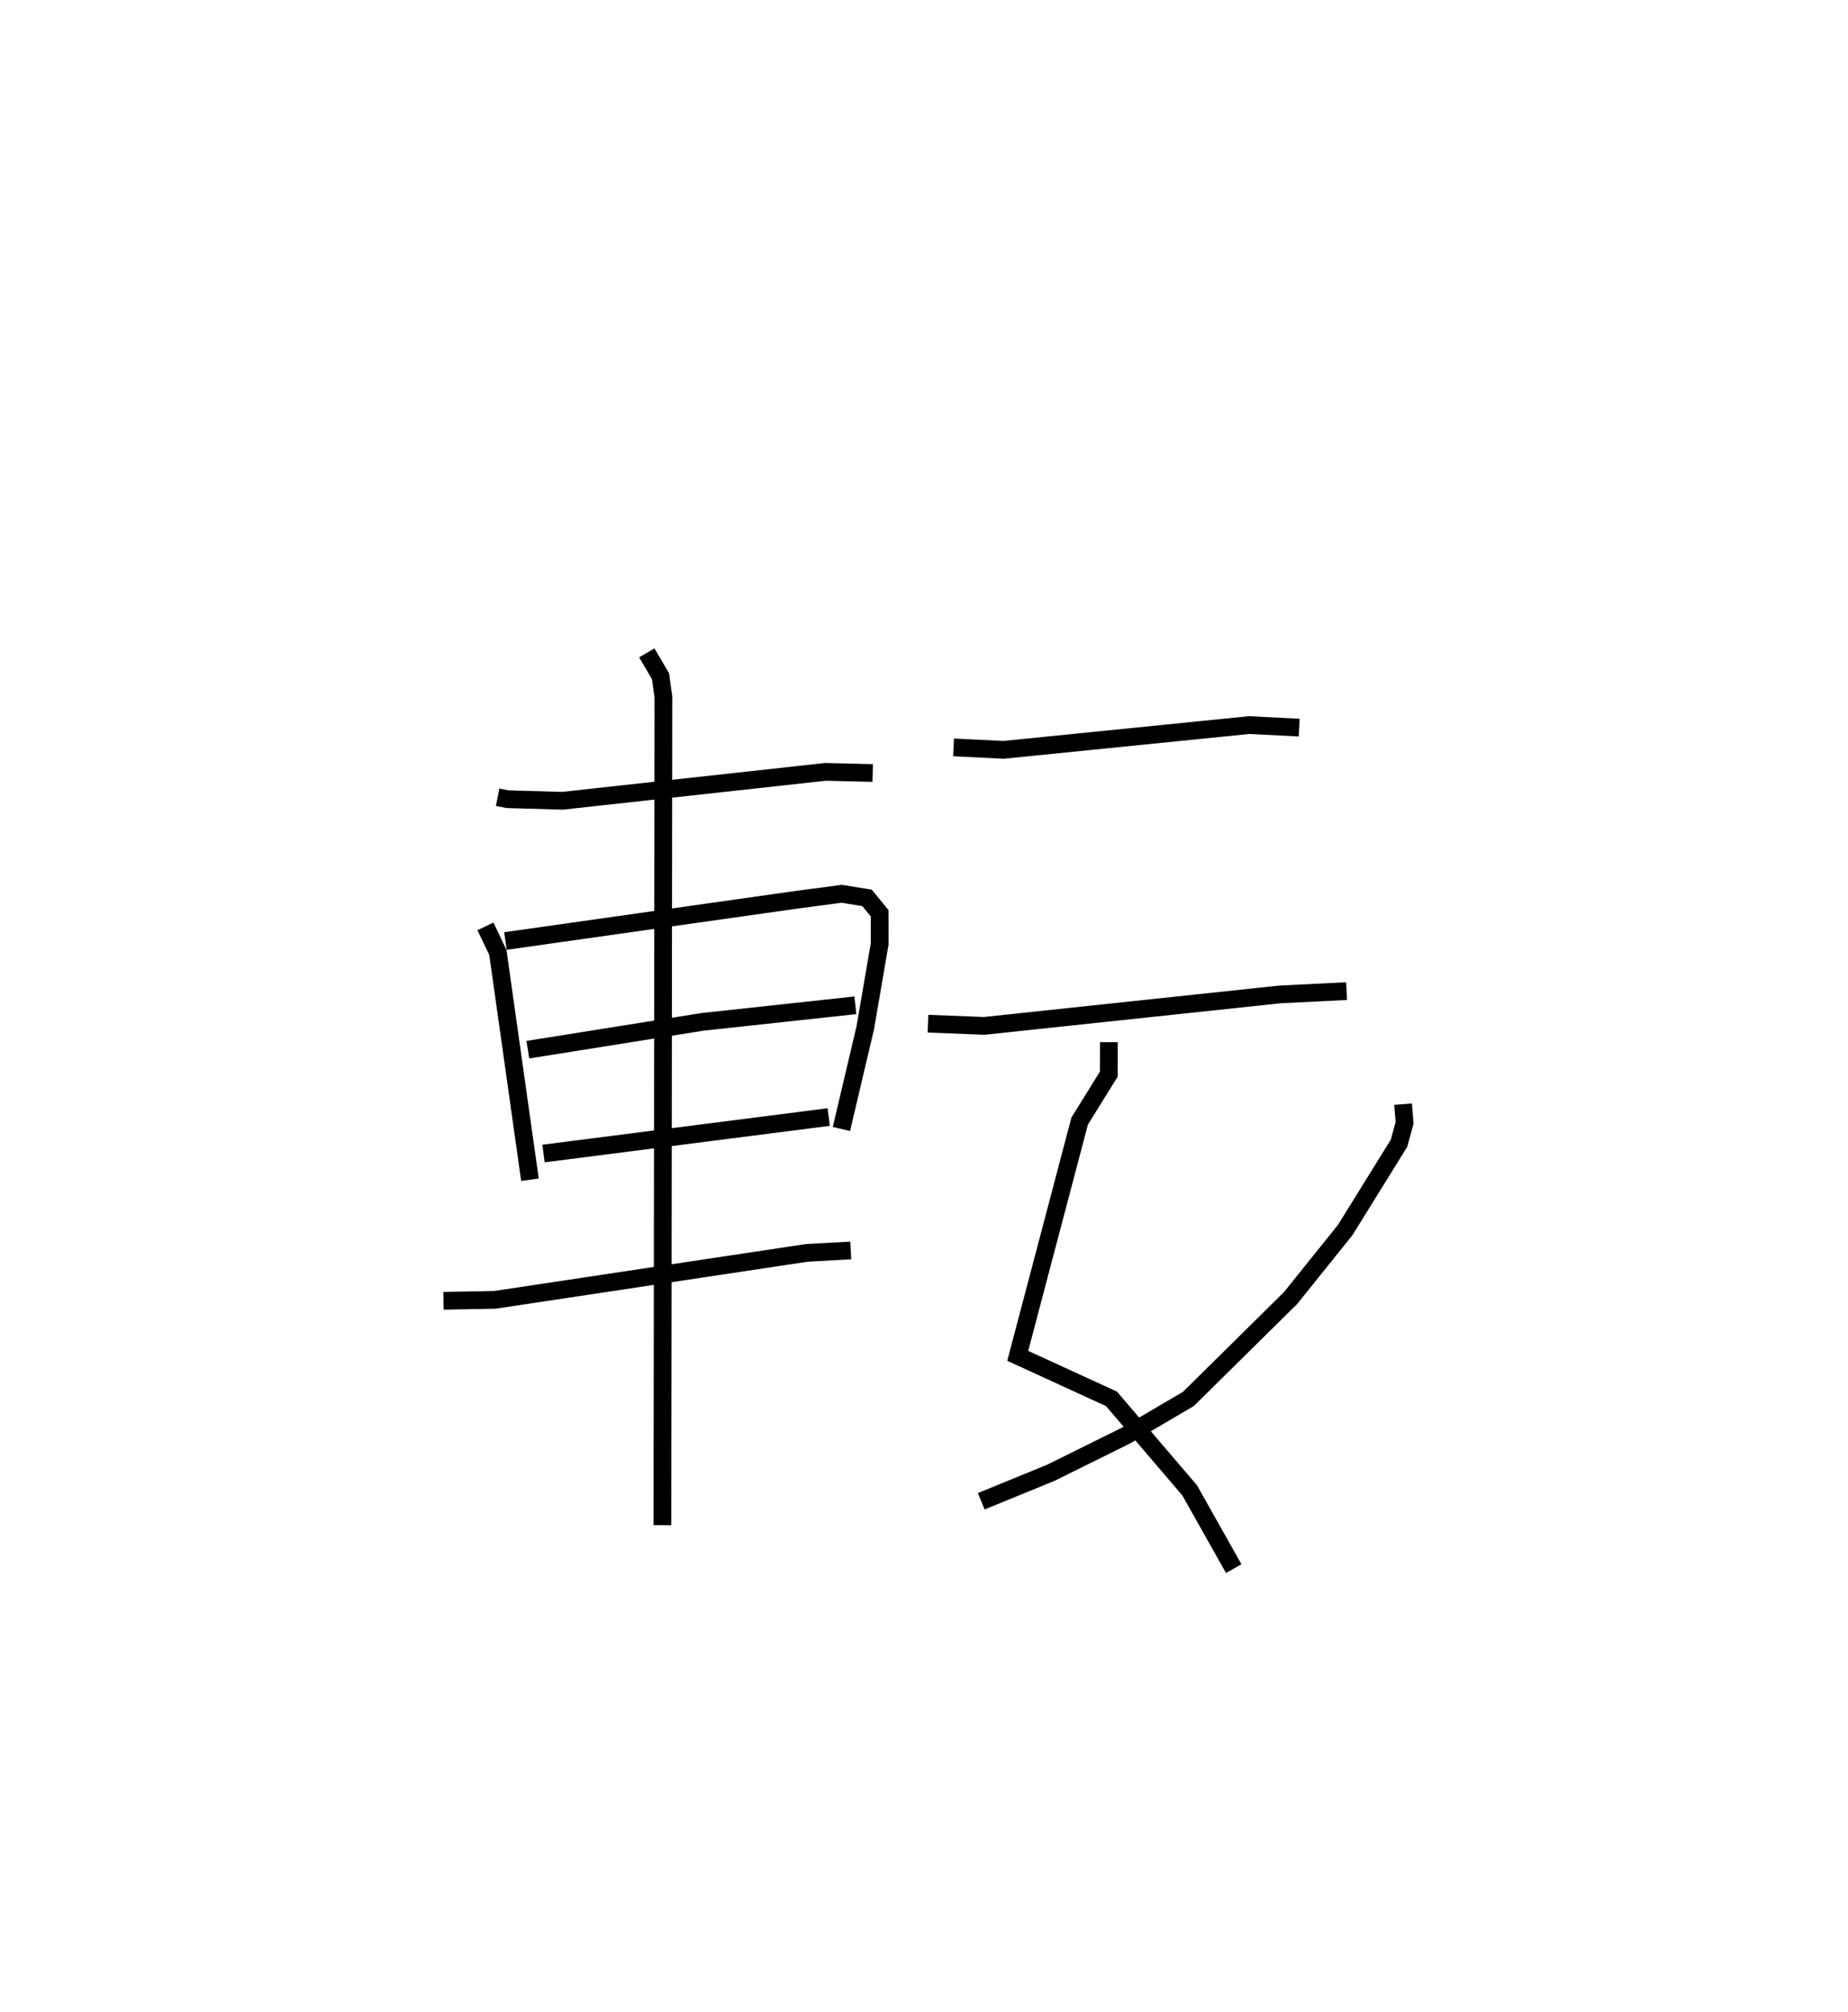 <?xml version="1.0" encoding="utf-8" ?>
<svg baseProfile="full" height="113.434" version="1.1" width="104.18" xmlns="http://www.w3.org/2000/svg" xmlns:ev="http://www.w3.org/2001/xml-events" xmlns:xlink="http://www.w3.org/1999/xlink"><defs /><rect fill="white" height="113.434" width="104.18" x="0" y="0" /><path d="M25.471,25 m0.0,0.0 m2.583,19.948 l0.549,0.109 3.103,0.089 l14.835,-1.631 2.657,0.066 m-21.831,8.646 l0.7,1.47 1.808,12.813 m-1.382,-13.458 l16.474,-2.334 2.481,-0.329 l1.43,0.231 0.71,0.866 l0.005,1.714 -0.813,4.737 l-1.345,5.712 m-17.678,-4.47 l9.831,-1.567 8.632,-0.936 m-17.58,8.357 l16.078,-2.057 m-21.717,10.359 l2.903,-0.054 17.584,-2.648 l2.473,-0.136 m-11.499,-33.69 l0.774,1.316 0.163,1.174 l-0.056,46.69 m16.413,-43.851 l2.818,0.139 13.846,-1.397 l2.82,0.143 m-20.925,16.691 l3.169,0.125 16.661,-1.773 l3.768,-0.188 m-13.398,2.879 l-0.008,1.803 -1.642,2.646 l-3.491,13.235 5.285,2.425 l4.407,5.158 2.484,4.413 m9.547,-26.185 l0.084,1.055 -0.313,1.149 l-3.032,4.889 -3.077,3.833 l-5.766,5.694 -3.514,2.062 l-4.236,2.098 -3.926,1.608 " fill="none" stroke="black" stroke-width="1" /></svg>